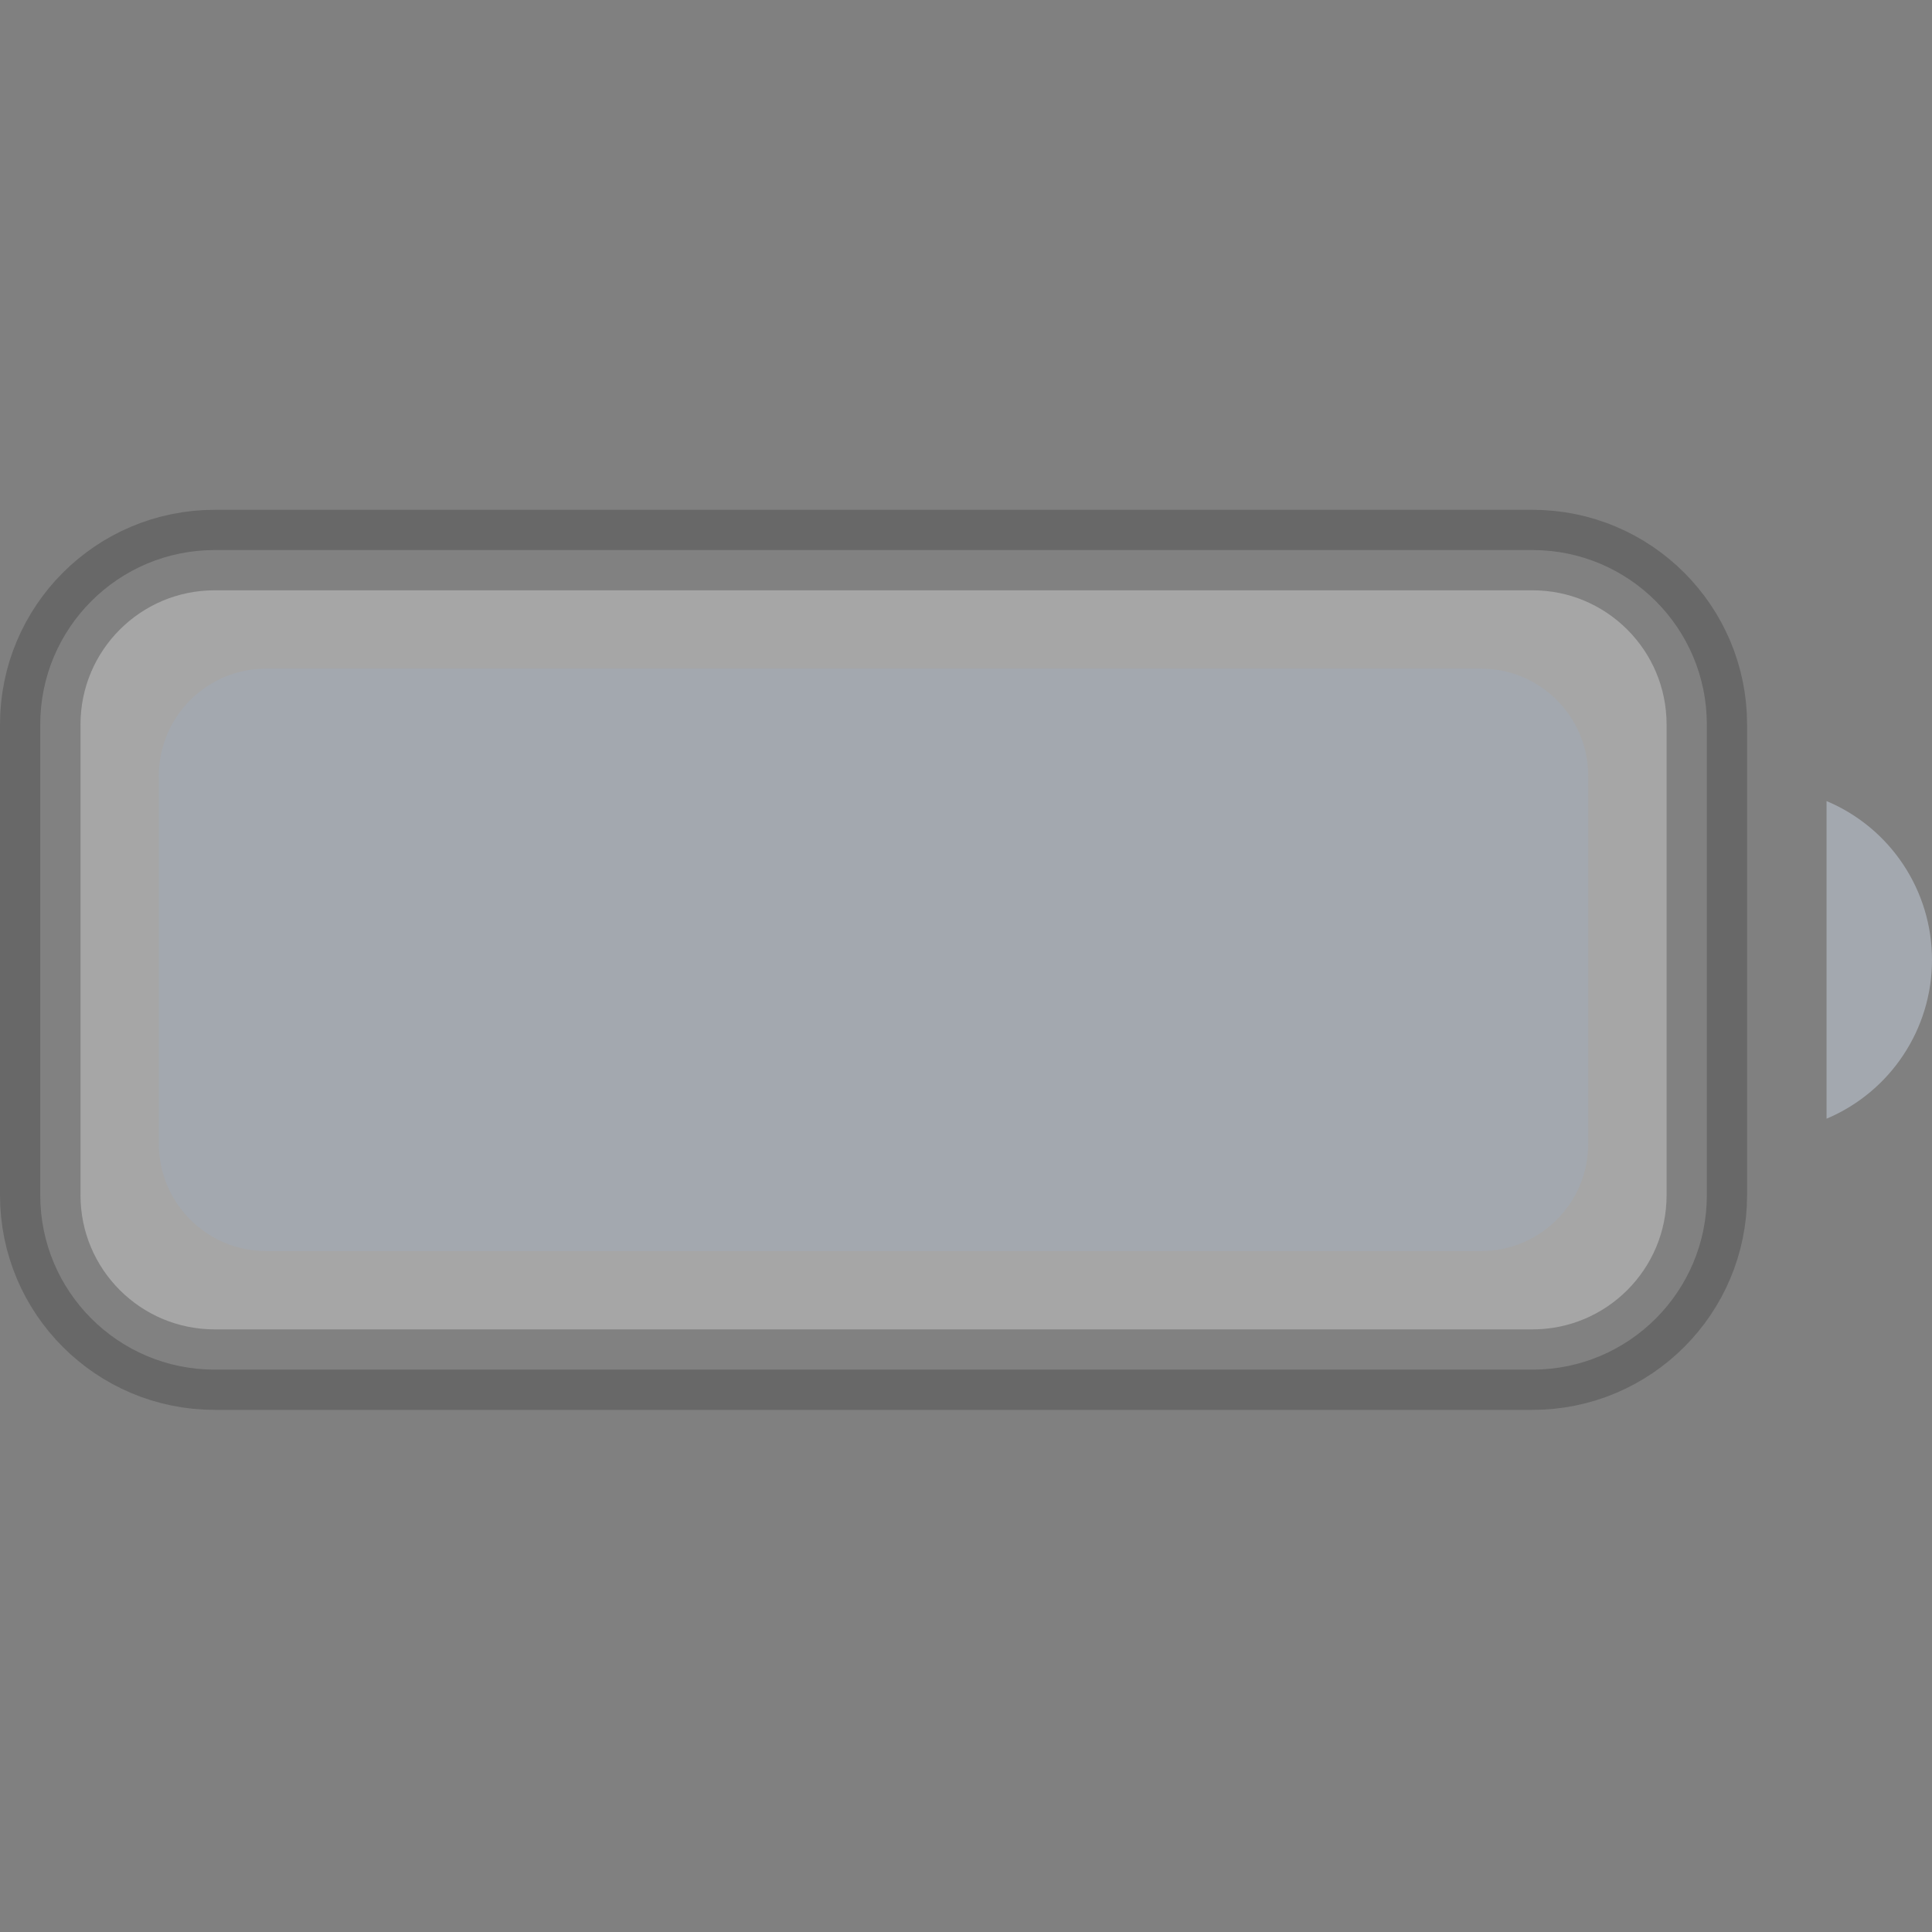 <svg width="24" height="24" viewBox="0 0 24 24" fill="none" xmlns="http://www.w3.org/2000/svg">
<rect x="0" y="0" width="24" height="24" fill="#808080" stroke="none"/>
<path opacity="0.35" d="M0.5 9C0.5 7.803 1.47 6.833 2.667 6.833H19.037C20.233 6.833 21.203 7.803 21.203 9V14.847C21.203 16.044 20.233 17.014 19.037 17.014H2.667C1.47 17.014 0.5 16.044 0.5 14.847V9Z" fill="#EEEFEF" stroke="#3D3D3D"/>
<path d="M22.69 9.951V13.897C23.484 13.562 24 12.785 24 11.924C24 11.062 23.484 10.285 22.69 9.951Z" fill="#A3A8AF"/>
<path d="M1.973 9.64C1.973 8.903 2.57 8.306 3.306 8.306H18.397C19.133 8.306 19.73 8.903 19.73 9.64V14.207C19.73 14.944 19.133 15.541 18.397 15.541H3.306C2.57 15.541 1.973 14.944 1.973 14.207V9.64Z" fill="#A3A8AF"/>
</svg>
